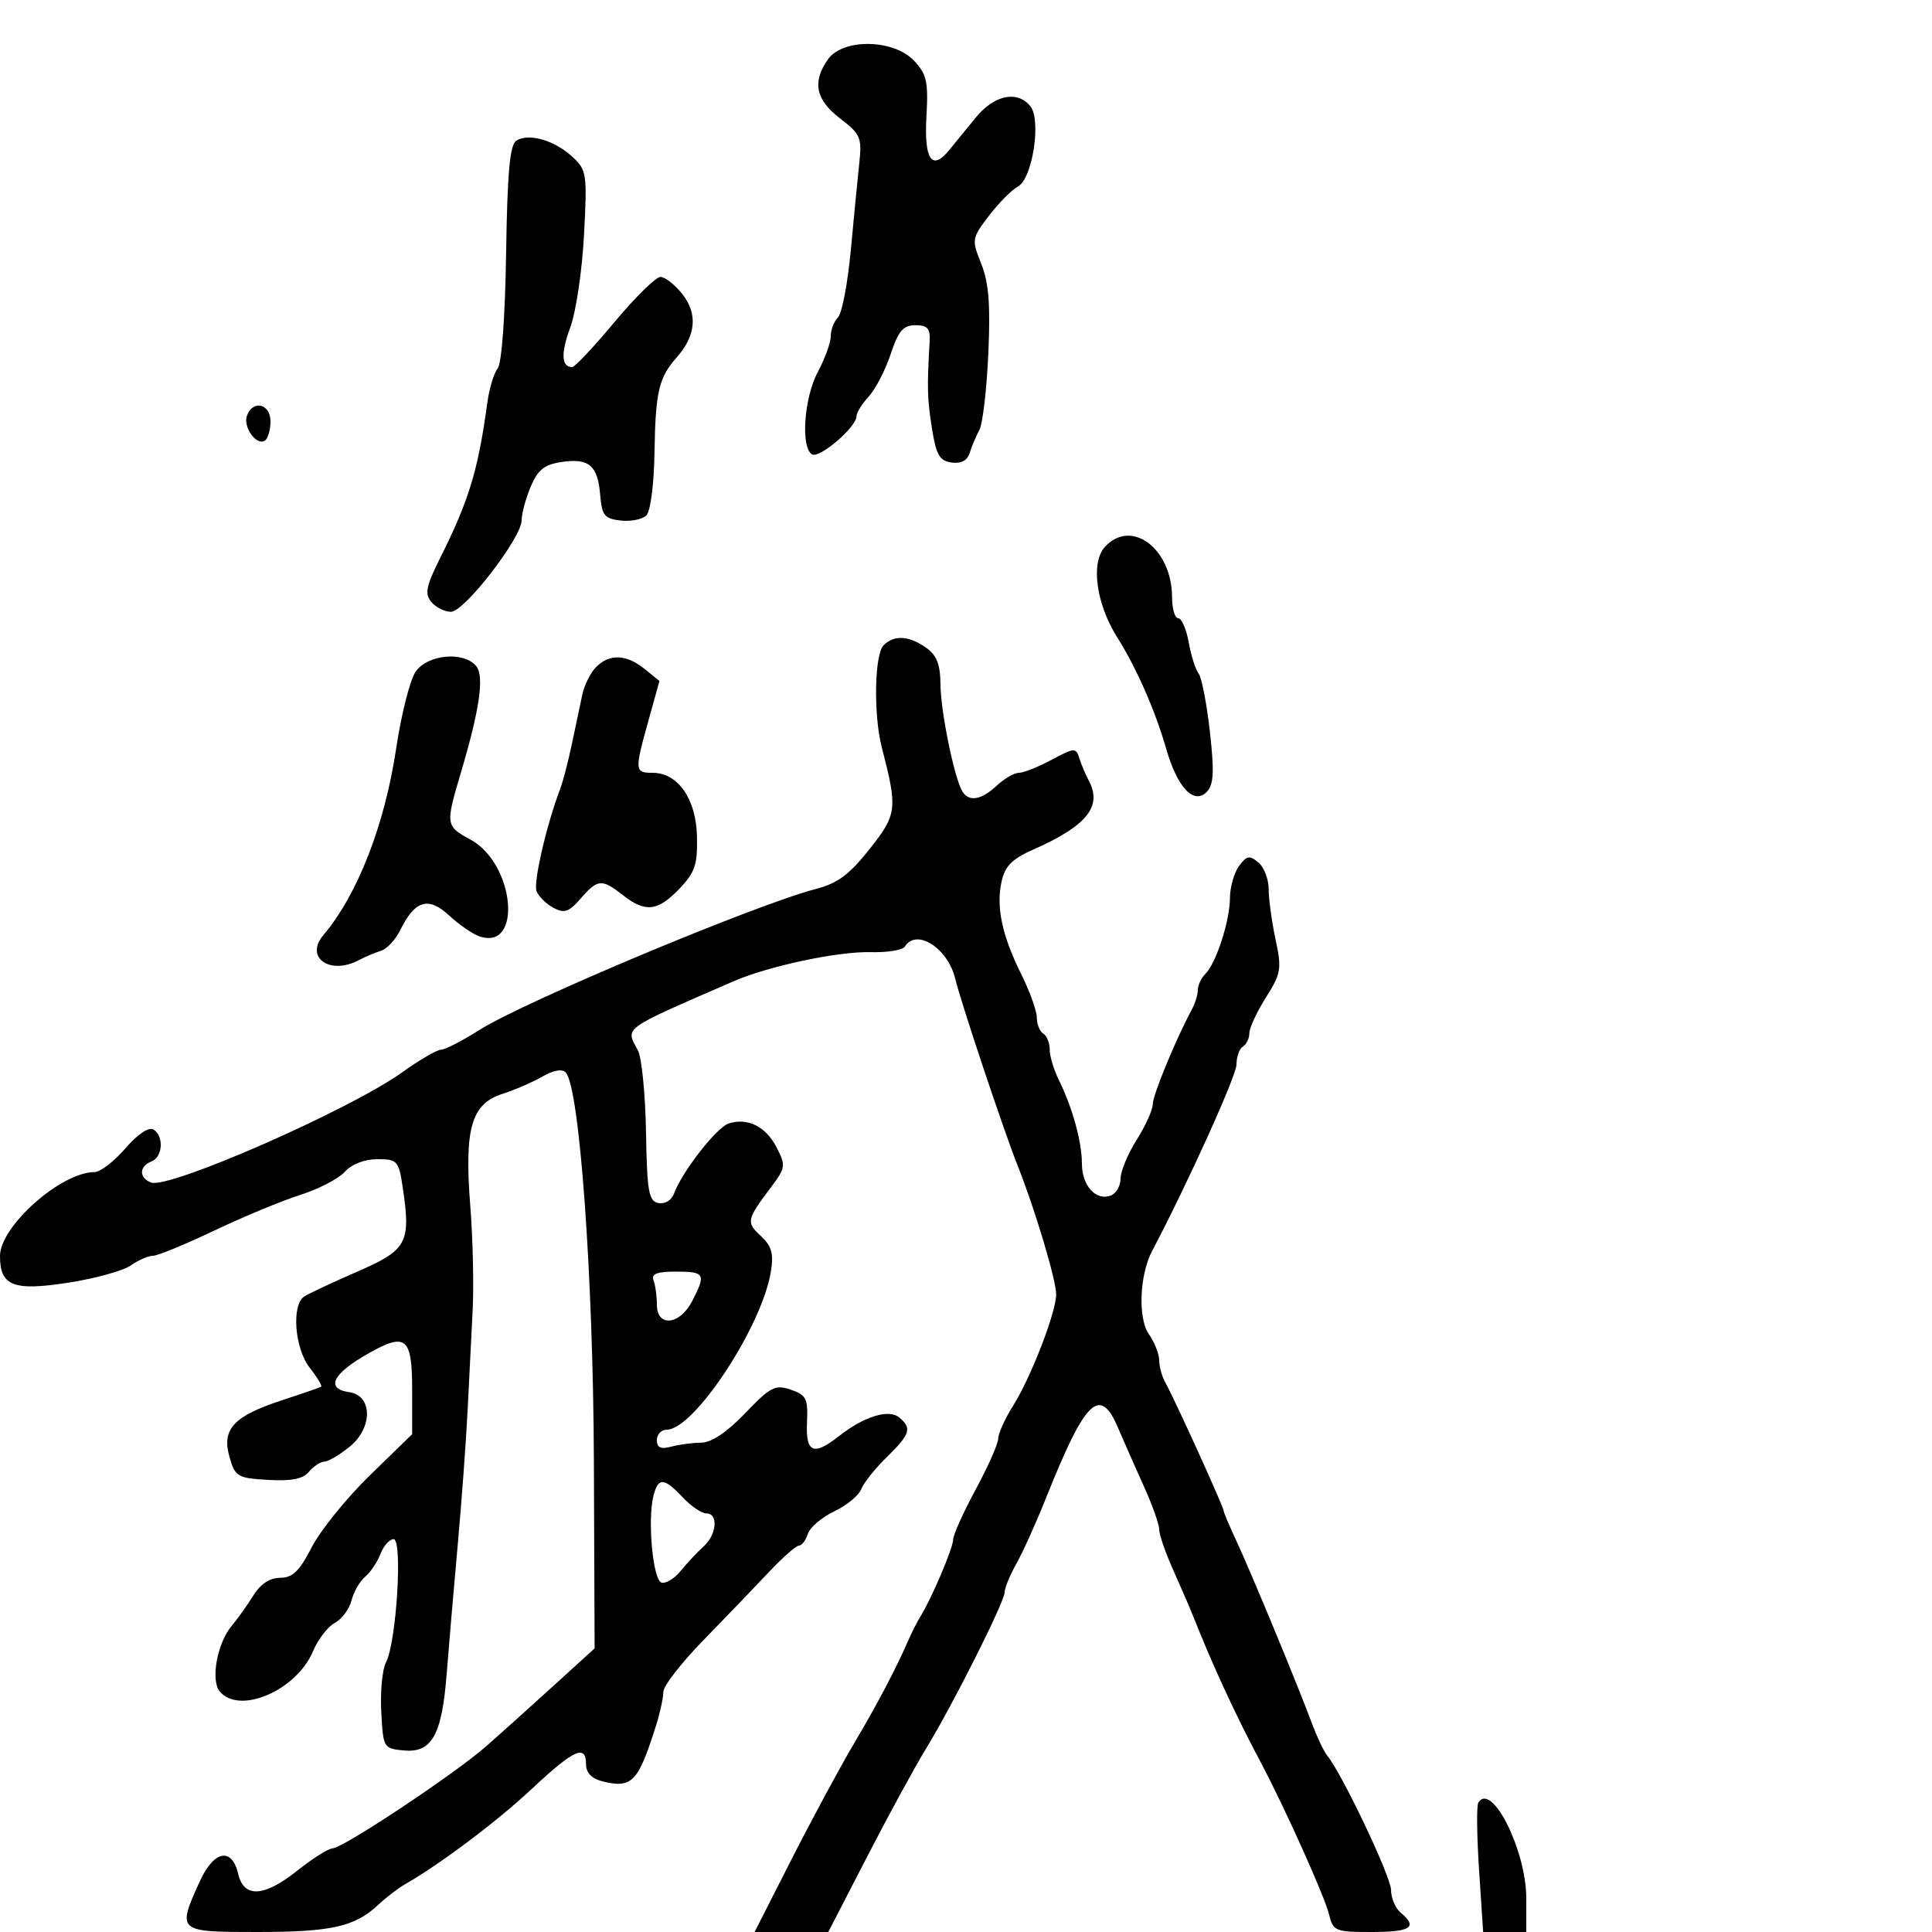 <svg xmlns="http://www.w3.org/2000/svg" width="300" height="300" viewBox="0 0 300 300" version="1.1">
	<path d="M 128.557 9.223 C 126.090 12.745, 126.658 15.501, 130.445 18.391 C 133.607 20.802, 133.853 21.368, 133.436 25.259 C 133.186 27.592, 132.592 33.696, 132.116 38.824 C 131.640 43.953, 130.745 48.655, 130.126 49.274 C 129.506 49.894, 129 51.212, 129 52.204 C 129 53.196, 128.100 55.686, 127 57.739 C 124.856 61.739, 124.303 69.451, 126.081 70.550 C 127.228 71.259, 133 66.318, 133 64.627 C 133 64.078, 133.855 62.700, 134.901 61.564 C 135.946 60.429, 137.476 57.475, 138.300 55 C 139.509 51.368, 140.251 50.500, 142.149 50.500 C 144.029 50.500, 144.471 51.001, 144.355 53 C 143.937 60.182, 143.982 61.901, 144.709 66.500 C 145.363 70.636, 145.889 71.555, 147.754 71.820 C 149.244 72.032, 150.202 71.523, 150.577 70.320 C 150.890 69.319, 151.566 67.713, 152.080 66.752 C 152.594 65.790, 153.219 60.467, 153.467 54.922 C 153.809 47.304, 153.542 43.895, 152.371 40.970 C 150.859 37.190, 150.887 37.015, 153.566 33.502 C 155.076 31.523, 157.097 29.483, 158.059 28.968 C 160.335 27.750, 161.739 18.595, 159.975 16.470 C 157.928 14.003, 154.383 14.749, 151.520 18.250 C 150.057 20.038, 148.196 22.318, 147.383 23.317 C 144.703 26.611, 143.473 24.788, 143.856 18.087 C 144.164 12.694, 143.905 11.528, 141.932 9.427 C 138.762 6.053, 130.861 5.932, 128.557 9.223 M 80.169 21.849 C 79.167 22.503, 78.777 26.819, 78.589 39.302 C 78.442 49.079, 77.905 56.423, 77.282 57.193 C 76.701 57.912, 75.978 60.300, 75.677 62.500 C 74.225 73.102, 72.841 77.655, 68.312 86.719 C 66.158 91.029, 65.925 92.205, 66.974 93.469 C 67.673 94.311, 69.046 95, 70.024 95 C 72.122 95, 81 83.498, 81 80.780 C 81 79.766, 81.628 77.433, 82.395 75.597 C 83.493 72.970, 84.506 72.149, 87.145 71.746 C 91.430 71.092, 92.814 72.254, 93.194 76.826 C 93.462 80.042, 93.858 80.541, 96.372 80.828 C 97.951 81.009, 99.751 80.649, 100.372 80.029 C 101.013 79.387, 101.557 75.147, 101.633 70.200 C 101.775 60.865, 102.300 58.623, 105.075 55.500 C 108.055 52.146, 108.371 48.741, 105.984 45.707 C 104.813 44.218, 103.271 43, 102.558 43 C 101.844 43, 98.637 46.150, 95.430 50 C 92.222 53.850, 89.265 57, 88.858 57 C 87.161 57, 87.059 54.877, 88.560 50.816 C 89.438 48.442, 90.394 42, 90.685 36.500 C 91.191 26.942, 91.110 26.404, 88.857 24.324 C 86.090 21.770, 82.052 20.619, 80.169 21.849 M 38.357 64.513 C 37.688 66.256, 39.792 69.246, 41.113 68.430 C 41.601 68.129, 42 66.784, 42 65.441 C 42 62.711, 39.311 62.025, 38.357 64.513 M 171.557 84.938 C 169.332 87.395, 170.218 93.802, 173.502 99.004 C 176.478 103.717, 179.402 110.380, 181.096 116.308 C 182.810 122.304, 185.423 125.045, 187.410 122.933 C 188.470 121.806, 188.568 119.808, 187.868 113.589 C 187.378 109.238, 186.591 105.188, 186.119 104.589 C 185.647 103.990, 184.957 101.813, 184.585 99.750 C 184.213 97.688, 183.480 96, 182.955 96 C 182.430 96, 181.998 94.537, 181.996 92.750 C 181.988 85.173, 175.641 80.424, 171.557 84.938 M 137.200 100.200 C 135.790 101.610, 135.621 110.986, 136.914 116 C 139.401 125.638, 139.306 126.433, 135.032 131.840 C 131.927 135.768, 130.054 137.167, 126.759 138.018 C 117.461 140.420, 81.388 155.530, 74.453 159.927 C 71.789 161.617, 69.101 163, 68.480 163 C 67.860 163, 65.135 164.587, 62.426 166.526 C 54.273 172.362, 26.206 184.677, 23.459 183.623 C 21.565 182.896, 21.587 181.096, 23.500 180.362 C 25.285 179.677, 25.493 176.423, 23.818 175.387 C 23.105 174.947, 21.375 176.115, 19.462 178.328 C 17.716 180.348, 15.569 182, 14.691 182 C 9.478 182, -0 190.413, -0 195.040 C -0 199.698, 2.073 200.503, 10.637 199.171 C 14.774 198.528, 19.124 197.326, 20.302 196.501 C 21.481 195.675, 23.029 195, 23.743 195 C 24.457 195, 28.744 193.238, 33.271 191.085 C 37.797 188.931, 43.810 186.438, 46.632 185.543 C 49.455 184.649, 52.562 183.036, 53.537 181.959 C 54.612 180.771, 56.603 180, 58.594 180 C 61.697 180, 61.913 180.236, 62.524 184.309 C 63.828 193.004, 63.257 194.072, 55.500 197.451 C 51.650 199.129, 47.938 200.865, 47.250 201.309 C 45.222 202.622, 45.750 209.412, 48.114 212.418 C 49.277 213.896, 50.064 215.209, 49.864 215.335 C 49.664 215.462, 46.918 216.409, 43.762 217.441 C 36.276 219.888, 34.402 221.918, 35.636 226.241 C 36.511 229.307, 36.866 229.518, 41.622 229.797 C 45.244 230.009, 47.042 229.655, 47.961 228.547 C 48.667 227.696, 49.752 226.984, 50.372 226.964 C 50.993 226.944, 52.774 225.886, 54.331 224.612 C 57.904 221.689, 57.856 216.693, 54.250 216.180 C 50.435 215.639, 51.648 213.269, 57.381 210.059 C 63.052 206.885, 64 207.710, 64 215.817 L 64 222.696 57.424 229.098 C 53.807 232.619, 49.749 237.637, 48.407 240.250 C 46.496 243.968, 45.432 245, 43.506 245 C 41.903 245, 40.451 245.958, 39.338 247.750 C 38.399 249.263, 36.874 251.400, 35.950 252.500 C 33.722 255.150, 32.682 260.912, 34.119 262.643 C 37.172 266.323, 46.064 262.485, 48.611 256.387 C 49.373 254.564, 50.892 252.593, 51.987 252.007 C 53.081 251.421, 54.251 249.849, 54.586 248.512 C 54.922 247.176, 55.874 245.520, 56.702 244.832 C 57.531 244.145, 58.600 242.551, 59.079 241.291 C 59.559 240.031, 60.478 239, 61.123 239 C 62.553 239, 61.556 255.092, 59.938 258.116 C 59.368 259.181, 59.036 262.628, 59.201 265.776 C 59.495 271.407, 59.552 271.505, 62.688 271.809 C 67.038 272.230, 68.617 269.431, 69.353 260 C 69.675 255.875, 70.445 246.875, 71.066 240 C 71.686 233.125, 72.381 223.675, 72.611 219 C 72.840 214.325, 73.191 207.350, 73.391 203.500 C 73.591 199.650, 73.427 192.338, 73.026 187.252 C 72.080 175.250, 73.177 171.415, 77.996 169.867 C 79.923 169.248, 82.733 168.031, 84.240 167.161 C 85.965 166.166, 87.304 165.936, 87.853 166.540 C 89.989 168.890, 92.106 198.084, 92.217 226.731 L 92.330 255.962 85.915 261.799 C 82.387 265.009, 77.700 269.220, 75.500 271.156 C 70.641 275.431, 53.240 286.996, 51.646 287.010 C 51.016 287.015, 48.499 288.610, 46.054 290.554 C 40.991 294.578, 37.871 294.733, 36.997 291.005 C 36.005 286.772, 33.211 287.317, 31.007 292.174 C 27.474 299.961, 27.519 300, 39.935 300 C 51.454 300, 55.093 299.185, 58.713 295.794 C 59.929 294.654, 61.795 293.222, 62.858 292.611 C 68.461 289.391, 77.161 282.845, 82.608 277.750 C 89.150 271.630, 91 270.799, 91 273.981 C 91 275.259, 91.886 276.184, 93.498 276.589 C 98.140 277.754, 99.074 276.789, 101.872 267.929 C 102.492 265.965, 103 263.618, 103 262.714 C 103 261.809, 105.813 258.186, 109.250 254.662 C 112.688 251.138, 117.246 246.397, 119.379 244.127 C 121.513 241.857, 123.620 240, 124.062 240 C 124.504 240, 125.125 239.181, 125.443 238.180 C 125.760 237.180, 127.605 235.605, 129.541 234.682 C 131.477 233.758, 133.359 232.215, 133.723 231.251 C 134.086 230.288, 135.872 228.045, 137.692 226.268 C 141.360 222.684, 141.643 221.778, 139.622 220.101 C 137.995 218.751, 134.155 219.947, 130.247 223.020 C 126.309 226.118, 125.095 225.587, 125.311 220.858 C 125.479 217.176, 125.200 216.612, 122.798 215.790 C 120.373 214.960, 119.646 215.334, 115.719 219.433 C 112.902 222.373, 110.480 224.005, 108.921 224.014 C 107.590 224.021, 105.487 224.299, 104.250 224.630 C 102.596 225.074, 102 224.805, 102 223.617 C 102 222.727, 102.693 222, 103.540 222 C 107.769 222, 118.315 205.997, 119.696 197.484 C 120.158 194.636, 119.836 193.496, 118.116 191.894 C 115.843 189.776, 115.920 189.416, 119.742 184.323 C 121.999 181.315, 122.044 180.985, 120.574 178.144 C 118.901 174.909, 116.103 173.515, 113.157 174.450 C 111.294 175.042, 105.891 181.963, 104.669 185.324 C 104.289 186.368, 103.257 187.004, 102.253 186.811 C 100.727 186.518, 100.476 185.089, 100.311 175.785 C 100.207 169.907, 99.645 164.204, 99.061 163.114 C 97.107 159.464, 96.326 160.030, 113.868 152.387 C 119.309 150.017, 130.131 147.715, 135.199 147.850 C 137.783 147.919, 140.172 147.531, 140.508 146.988 C 142.300 144.088, 147.195 147.223, 148.335 152 C 149.201 155.626, 155.914 175.729, 158.020 181 C 160.673 187.641, 164 198.758, 164 200.983 C 164 203.747, 160.109 213.829, 157.344 218.230 C 156.055 220.282, 155 222.603, 155 223.388 C 155 224.173, 153.425 227.732, 151.500 231.296 C 149.575 234.860, 148 238.360, 148 239.073 C 148 240.370, 144.678 248.180, 142.927 251 C 142.414 251.825, 141.560 253.506, 141.028 254.736 C 139.128 259.127, 136.245 264.598, 132.457 271 C 130.342 274.575, 126.039 282.563, 122.893 288.750 L 117.174 300 122.894 300 L 128.614 300 134.678 288.250 C 138.012 281.788, 142.121 274.250, 143.807 271.500 C 147.919 264.795, 156 248.718, 156 247.242 C 156 246.593, 156.826 244.585, 157.837 242.780 C 158.847 240.976, 160.909 236.404, 162.420 232.620 C 168.549 217.271, 170.796 215.092, 173.627 221.750 C 174.503 223.813, 176.296 227.872, 177.610 230.772 C 178.925 233.672, 180 236.697, 180 237.495 C 180 238.294, 180.966 241.096, 182.146 243.723 C 183.327 246.350, 184.740 249.625, 185.287 251 C 188.370 258.755, 191.812 266.202, 195.686 273.500 C 199.481 280.649, 205.680 294.431, 206.367 297.250 C 207.006 299.869, 207.324 300, 213.019 300 C 219.085 300, 220.209 299.248, 217.500 297 C 216.675 296.315, 216 294.728, 216 293.473 C 216 291.420, 208.364 275.349, 206.082 272.599 C 205.573 271.986, 204.489 269.688, 203.672 267.492 C 201.415 261.427, 194.215 244.040, 191.981 239.261 C 190.892 236.929, 190 234.819, 190 234.570 C 190 233.986, 182.294 217.041, 180.992 214.764 C 180.446 213.809, 180 212.221, 180 211.236 C 180 210.251, 179.270 208.402, 178.377 207.128 C 176.681 204.707, 176.950 197.955, 178.889 194.272 C 184.454 183.700, 192 167.026, 192 165.301 C 192 164.100, 192.450 162.840, 193 162.500 C 193.550 162.160, 194 161.225, 194 160.421 C 194 159.618, 195.154 157.132, 196.565 154.897 C 198.930 151.151, 199.047 150.446, 198.065 145.868 C 197.479 143.136, 197 139.629, 197 138.073 C 197 136.518, 196.276 134.644, 195.392 133.910 C 194.025 132.776, 193.574 132.862, 192.392 134.479 C 191.626 135.526, 190.993 137.759, 190.985 139.441 C 190.967 143.010, 188.850 149.550, 187.168 151.232 C 186.526 151.874, 186 152.991, 186 153.714 C 186 154.436, 185.578 155.809, 185.062 156.764 C 182.595 161.331, 179 170.045, 179 171.458 C 179 172.328, 177.875 174.822, 176.500 177 C 175.125 179.178, 174 181.883, 174 183.012 C 174 184.140, 173.319 185.324, 172.487 185.643 C 170.187 186.526, 168 184.116, 168 180.699 C 168 177.300, 166.528 171.973, 164.400 167.669 C 163.630 166.112, 163 164.001, 163 162.978 C 163 161.955, 162.550 160.840, 162 160.500 C 161.450 160.160, 161 159.045, 161 158.023 C 161 157.001, 159.923 153.990, 158.606 151.332 C 155.591 145.244, 154.653 140.856, 155.522 136.899 C 156.051 134.490, 157.147 133.380, 160.429 131.928 C 168.765 128.241, 171.203 125.226, 169.073 121.236 C 168.563 120.281, 167.900 118.705, 167.598 117.734 C 167.083 116.073, 166.829 116.088, 163.290 117.984 C 161.222 119.093, 158.942 120, 158.223 120 C 157.504 120, 155.950 120.900, 154.770 122 C 152.384 124.222, 150.461 124.555, 149.450 122.919 C 148.205 120.905, 146.071 110.523, 146.036 106.307 C 146.009 103.132, 145.460 101.735, 143.777 100.557 C 141.116 98.693, 138.831 98.569, 137.200 100.200 M 64.493 104.370 C 63.639 105.674, 62.300 111.002, 61.518 116.210 C 59.728 128.141, 55.516 138.940, 50.207 145.213 C 47.255 148.701, 51.255 151.480, 55.764 149.073 C 56.719 148.563, 58.249 147.917, 59.165 147.637 C 60.080 147.357, 61.430 145.903, 62.165 144.406 C 64.422 139.804, 66.514 139.174, 69.714 142.131 C 71.246 143.548, 73.345 145.006, 74.377 145.371 C 81.180 147.777, 79.978 134.141, 73.054 130.370 C 69.185 128.263, 69.159 128.077, 71.559 120 C 74.495 110.117, 75.232 104.984, 73.937 103.424 C 71.977 101.062, 66.287 101.632, 64.493 104.370 M 92.573 103.570 C 91.709 104.433, 90.745 106.346, 90.430 107.820 C 90.115 109.294, 89.384 112.750, 88.806 115.500 C 88.228 118.250, 87.410 121.400, 86.988 122.500 C 84.900 127.944, 82.794 137.020, 83.308 138.360 C 83.626 139.190, 84.805 140.360, 85.927 140.961 C 87.626 141.870, 88.335 141.630, 90.164 139.526 C 92.814 136.478, 93.456 136.427, 96.727 139 C 100.202 141.733, 102.131 141.517, 105.484 138.017 C 107.919 135.475, 108.325 134.272, 108.225 129.889 C 108.091 124.033, 105.277 120, 101.326 120 C 98.546 120, 98.522 119.687, 100.700 111.856 L 102.400 105.742 100.089 103.871 C 97.269 101.588, 94.660 101.483, 92.573 103.570 M 101.480 198.809 C 101.766 199.554, 102 201.252, 102 202.582 C 102 206.123, 105.546 205.778, 107.474 202.050 C 109.659 197.825, 109.458 197.455, 104.980 197.455 C 102.010 197.455, 101.096 197.808, 101.480 198.809 M 101.460 232.303 C 100.526 236.025, 101.384 245.305, 102.702 245.739 C 103.363 245.957, 104.713 245.140, 105.702 243.924 C 106.691 242.709, 108.287 241.004, 109.250 240.135 C 111.308 238.278, 111.579 235, 109.674 235 C 108.945 235, 107.292 233.875, 106 232.500 C 103.091 229.403, 102.198 229.364, 101.460 232.303 M 229.551 279.918 C 229.268 280.375, 229.322 285.080, 229.669 290.374 L 230.302 300 233.651 300 L 237 300 237 294.780 C 237 287.320, 231.615 276.577, 229.551 279.918" stroke="none" fill="black" fill-rule="evenodd"/>
</svg>